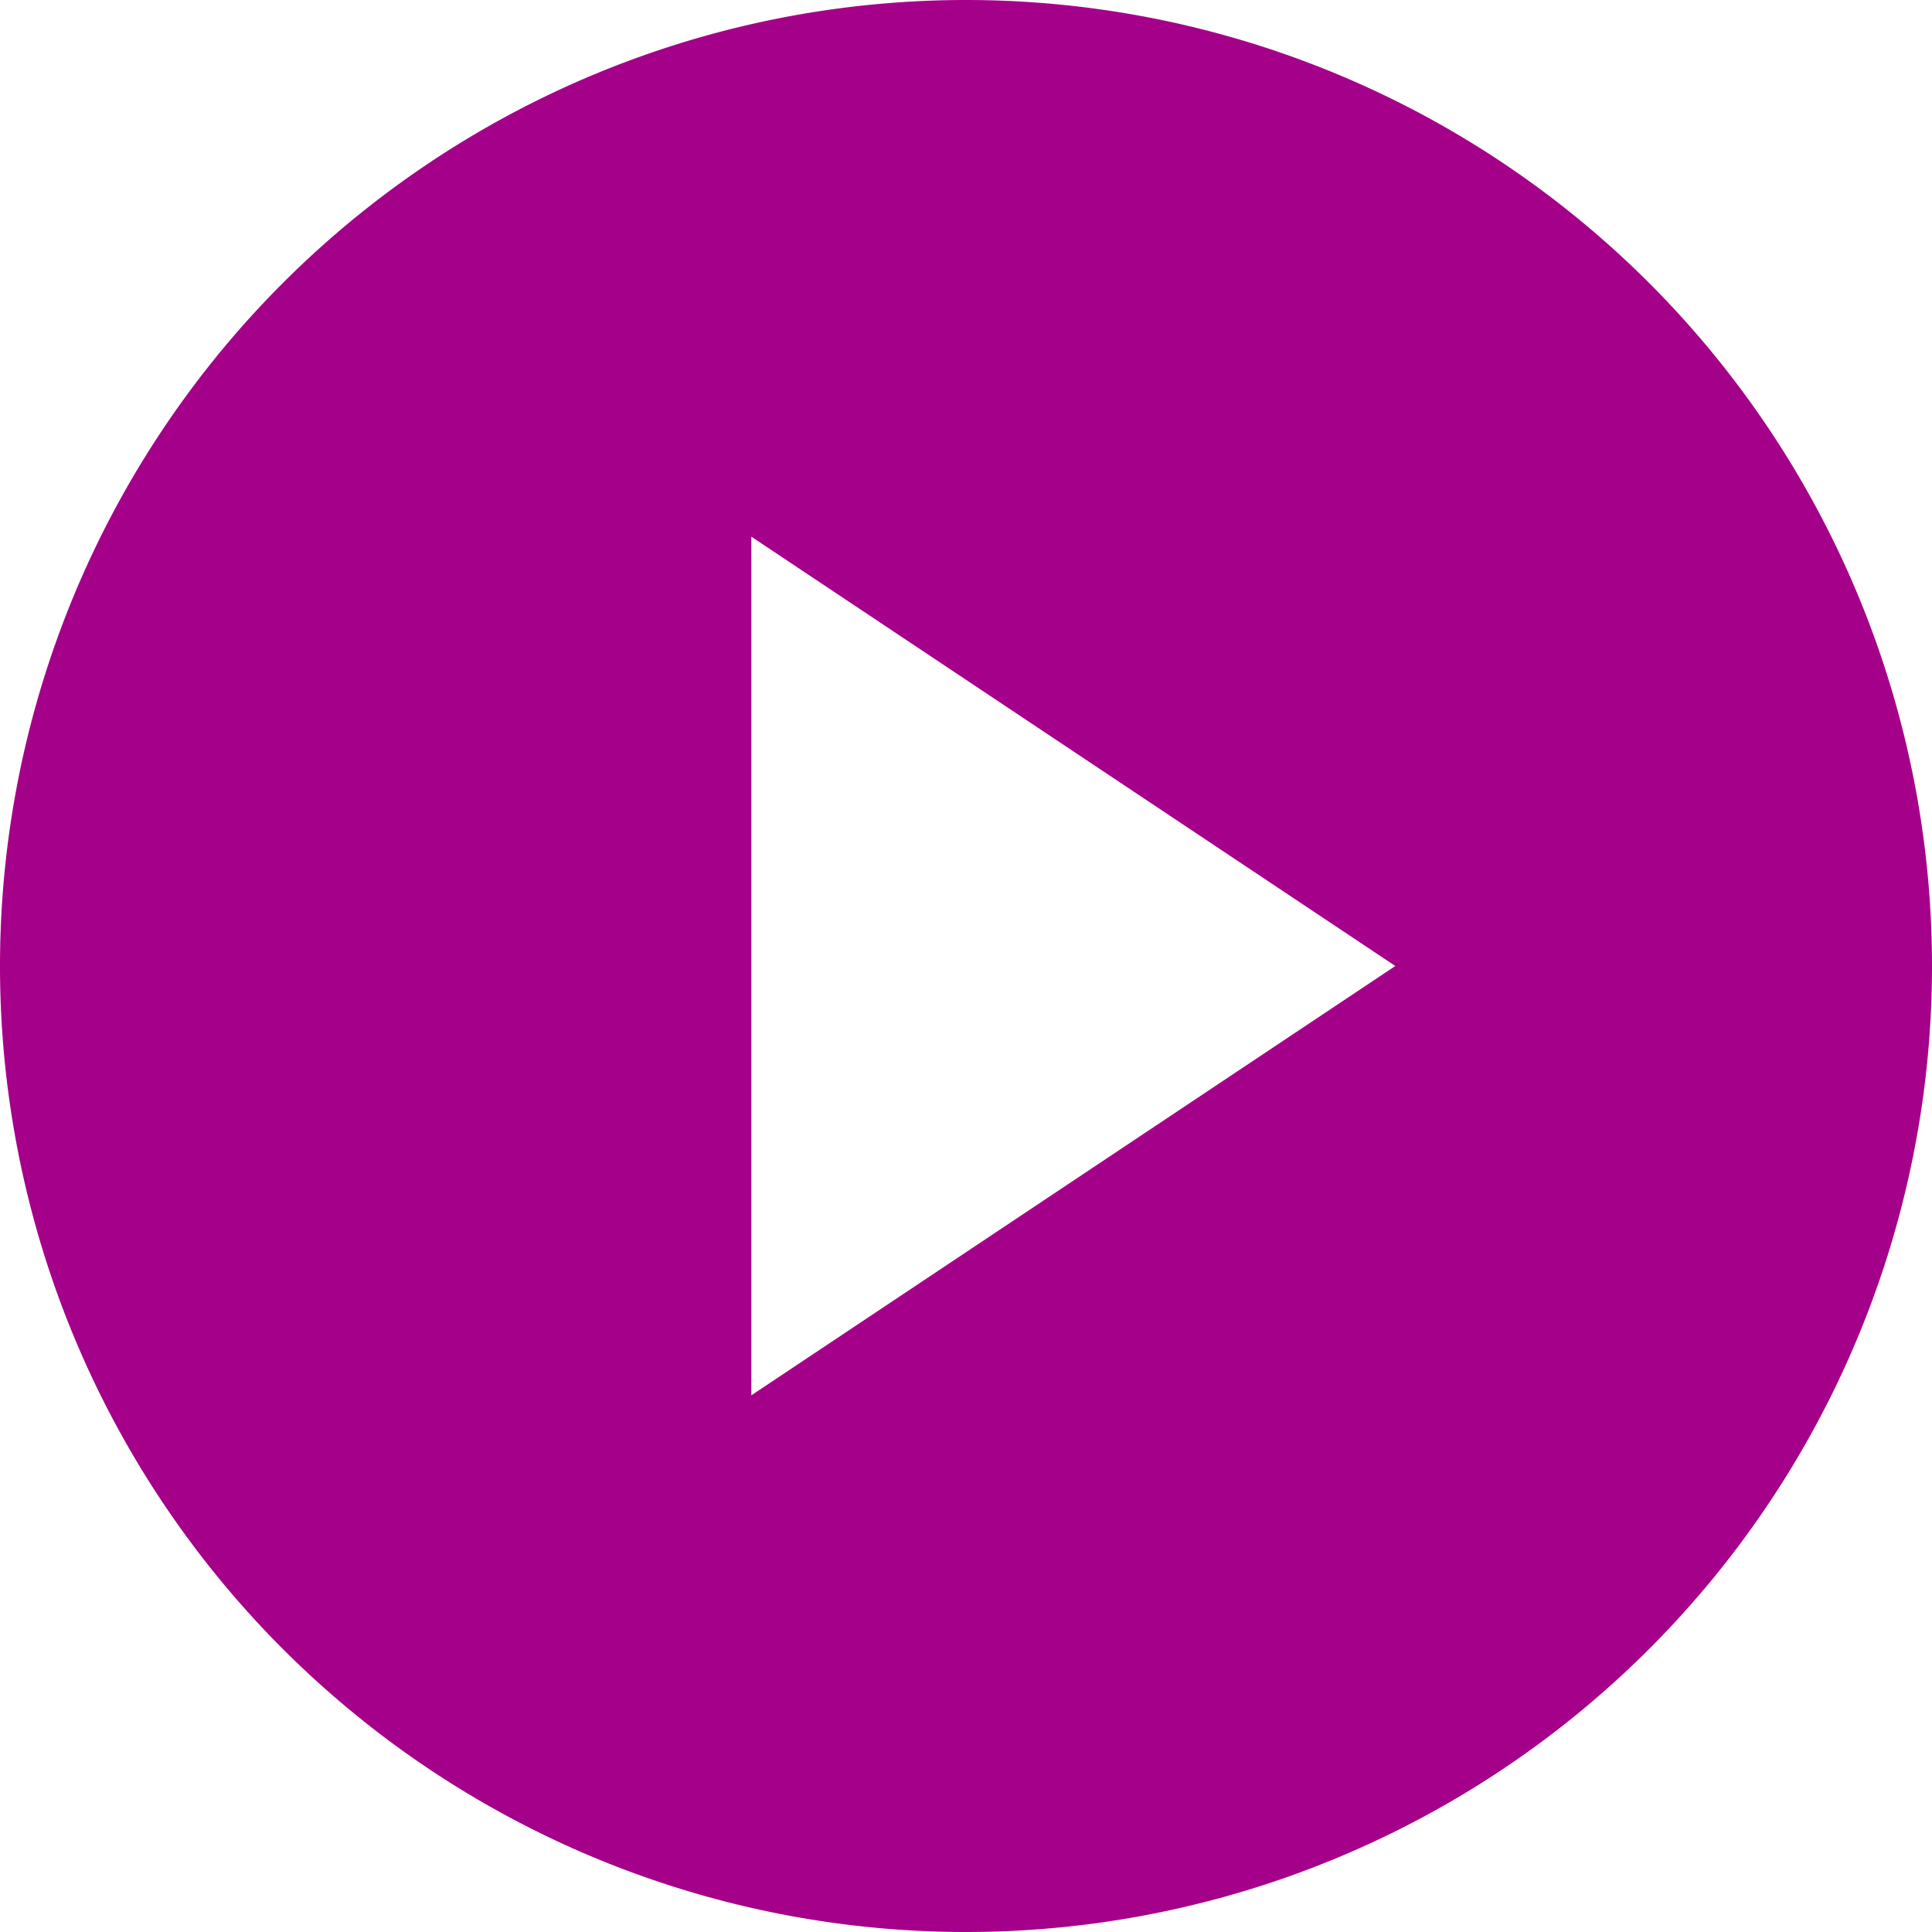 <svg width="18" height="18" viewBox="0 0 18 18" xmlns="http://www.w3.org/2000/svg"><title>0AA80B5B-AE3E-45AE-99A6-24A753843F5A</title><path d="M9 18A9 9 0 1 1 9 0a9 9 0 0 1 0 18zM7 5v8l6-4-6-4z" fill="#A5008A" fill-rule="nonzero"/></svg>